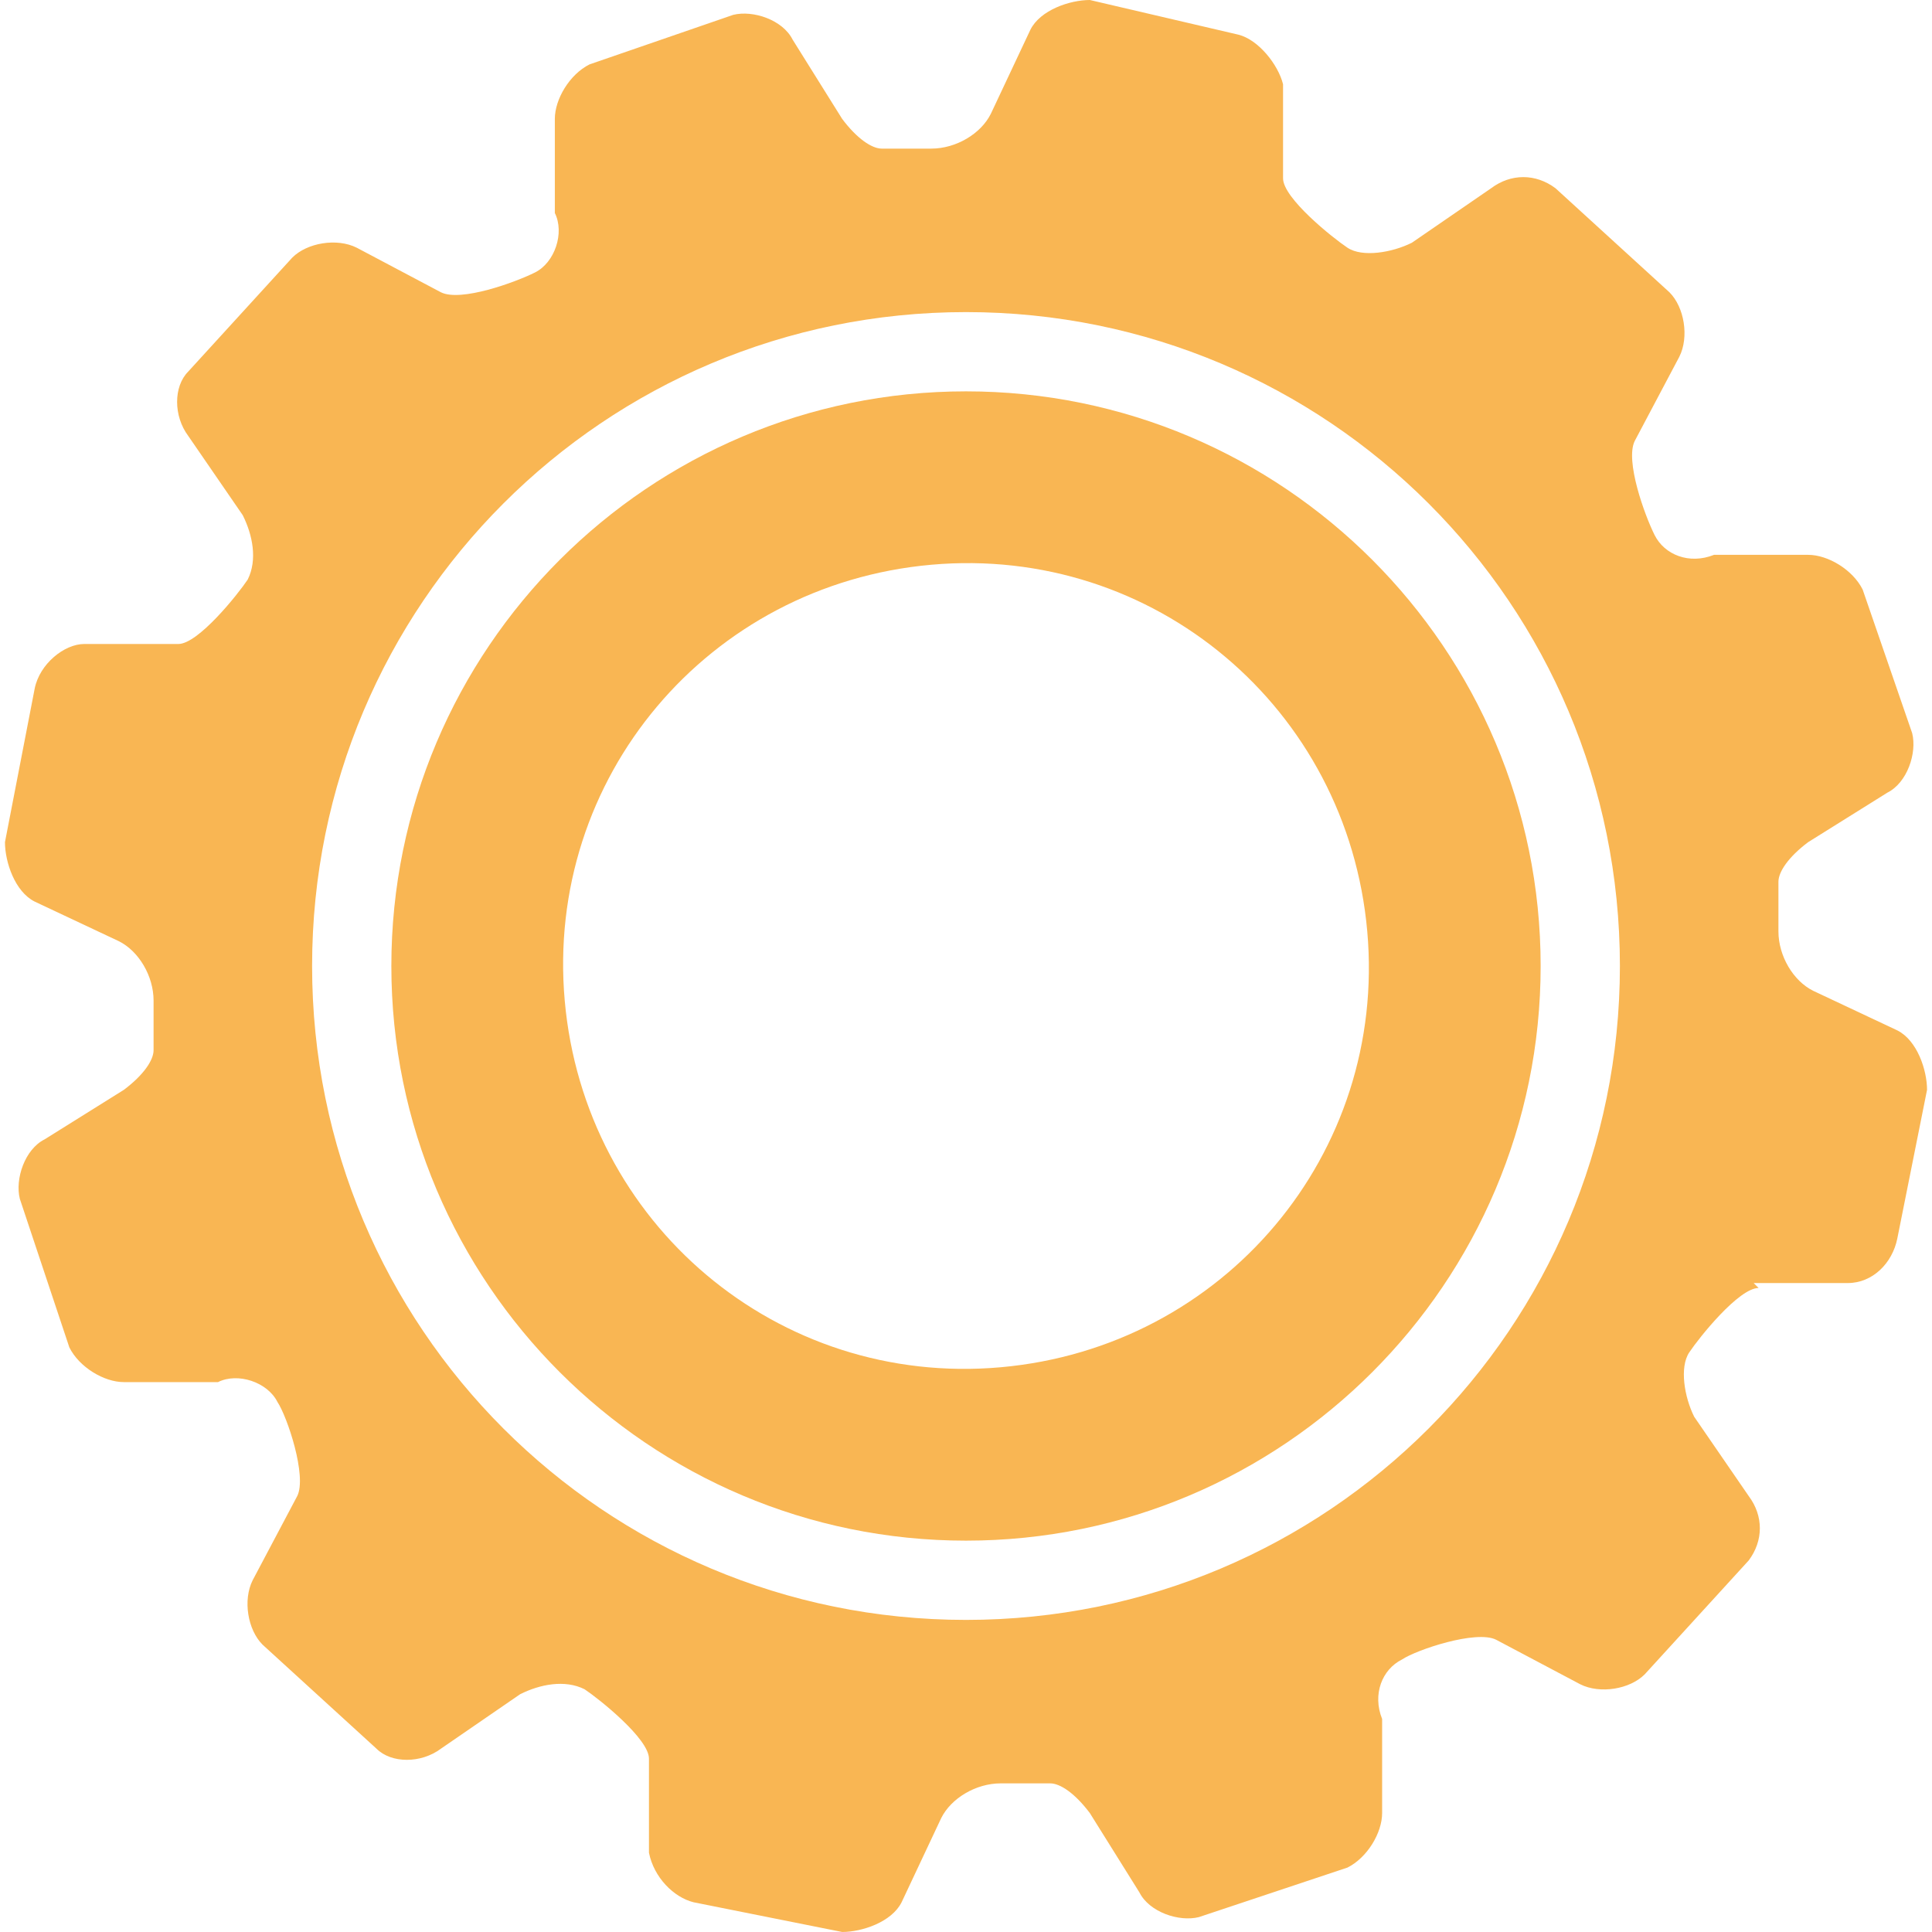 <?xml version="1.0" encoding="UTF-8"?>
<svg id="Layer_1" xmlns="http://www.w3.org/2000/svg" version="1.1" viewBox="0 0 39 39">
  <!-- Generator: Adobe Illustrator 29.1.0, SVG Export Plug-In . SVG Version: 2.1.0 Build 142)  -->
  <defs>
    <style>
      .st0 {
        fill: #f9b653;
      }
    </style>
  </defs>
  <g id="b">
    <g id="c">
      <g>
        <path class="st0" d="M7.9,19.5c0,6.4,5.2,11.6,11.6,11.6s11.6-5.2,11.6-11.6-5.2-11.6-11.6-11.6-11.6,5.2-11.6,11.6ZM27.6,18.8c.4,4.5-2.9,8.4-7.4,8.8-4.5.4-8.4-2.9-8.8-7.4-.4-4.5,2.9-8.4,7.4-8.8,4.5-.4,8.4,2.9,8.8,7.4Z"/>
        <path class="st0" d="M35.4,25.9h1.9c.5,0,.9-.4,1-.9l.6-3c0-.4-.2-1-.6-1.2l-1.7-.8c-.4-.2-.7-.7-.7-1.2,0,0,0-.2,0-.8v-.2c0-.2.2-.5.6-.8l1.6-1c.4-.2.6-.8.5-1.2l-1-2.9c-.2-.4-.7-.7-1.1-.7h-1.9c-.5.2-1,0-1.2-.4s-.6-1.5-.4-1.9l.9-1.7c.2-.4.1-1-.2-1.3l-2.3-2.1c-.4-.3-.9-.3-1.3,0l-1.6,1.1c-.4.2-1,.3-1.3.1-.3-.2-1.3-1-1.3-1.4v-1.9c-.1-.4-.5-.9-.9-1L22,0c-.4,0-1,.2-1.2.6l-.8,1.7c-.2.4-.7.7-1.2.7,0,0-.2,0-.8,0h-.2c-.2,0-.5-.2-.8-.6l-1-1.6c-.2-.4-.8-.6-1.2-.5l-2.9,1c-.4.2-.7.7-.7,1.1v1.9c.2.4,0,1-.4,1.2s-1.5.6-1.9.4l-1.7-.9c-.4-.2-1-.1-1.3.2l-2.1,2.3c-.3.3-.3.9,0,1.3l1.1,1.6c.2.4.3.9.1,1.3-.2.3-1,1.3-1.4,1.3h-1.9c-.4,0-.9.4-1,.9l-.6,3.1c0,.4.2,1,.6,1.2l1.7.8c.4.2.7.7.7,1.2,0,0,0,.2,0,.8v.2c0,.2-.2.5-.6.8l-1.6,1c-.4.2-.6.8-.5,1.2l1,3c.2.4.7.7,1.1.7h1.9c.4-.2,1,0,1.2.4.2.3.6,1.5.4,1.9l-.9,1.7c-.2.4-.1,1,.2,1.3l2.3,2.1c.3.3.9.3,1.3,0l1.6-1.1c.4-.2.9-.3,1.3-.1.3.2,1.3,1,1.3,1.4v1.9c.1.5.5.9.9,1l3,.6c.4,0,1-.2,1.2-.6l.8-1.7c.2-.4.7-.7,1.2-.7,0,0,.2,0,.8,0h.2c.2,0,.5.2.8.6l1,1.6c.2.4.8.6,1.2.5l3-1c.4-.2.7-.7.7-1.1v-1.9c-.2-.5,0-1,.4-1.2.3-.2,1.5-.6,1.9-.4l1.7.9c.4.2,1,.1,1.3-.2l2.1-2.3c.3-.4.3-.9,0-1.3l-1.1-1.6c-.2-.4-.3-1-.1-1.3.2-.3,1-1.3,1.4-1.3h0ZM19.5,32.7c-7.3,0-13.2-5.9-13.2-13.2s5.9-13.2,13.2-13.2,13.2,5.9,13.2,13.2-5.9,13.2-13.2,13.2h0Z"/>
      </g>
    </g>
  </g>
</svg>